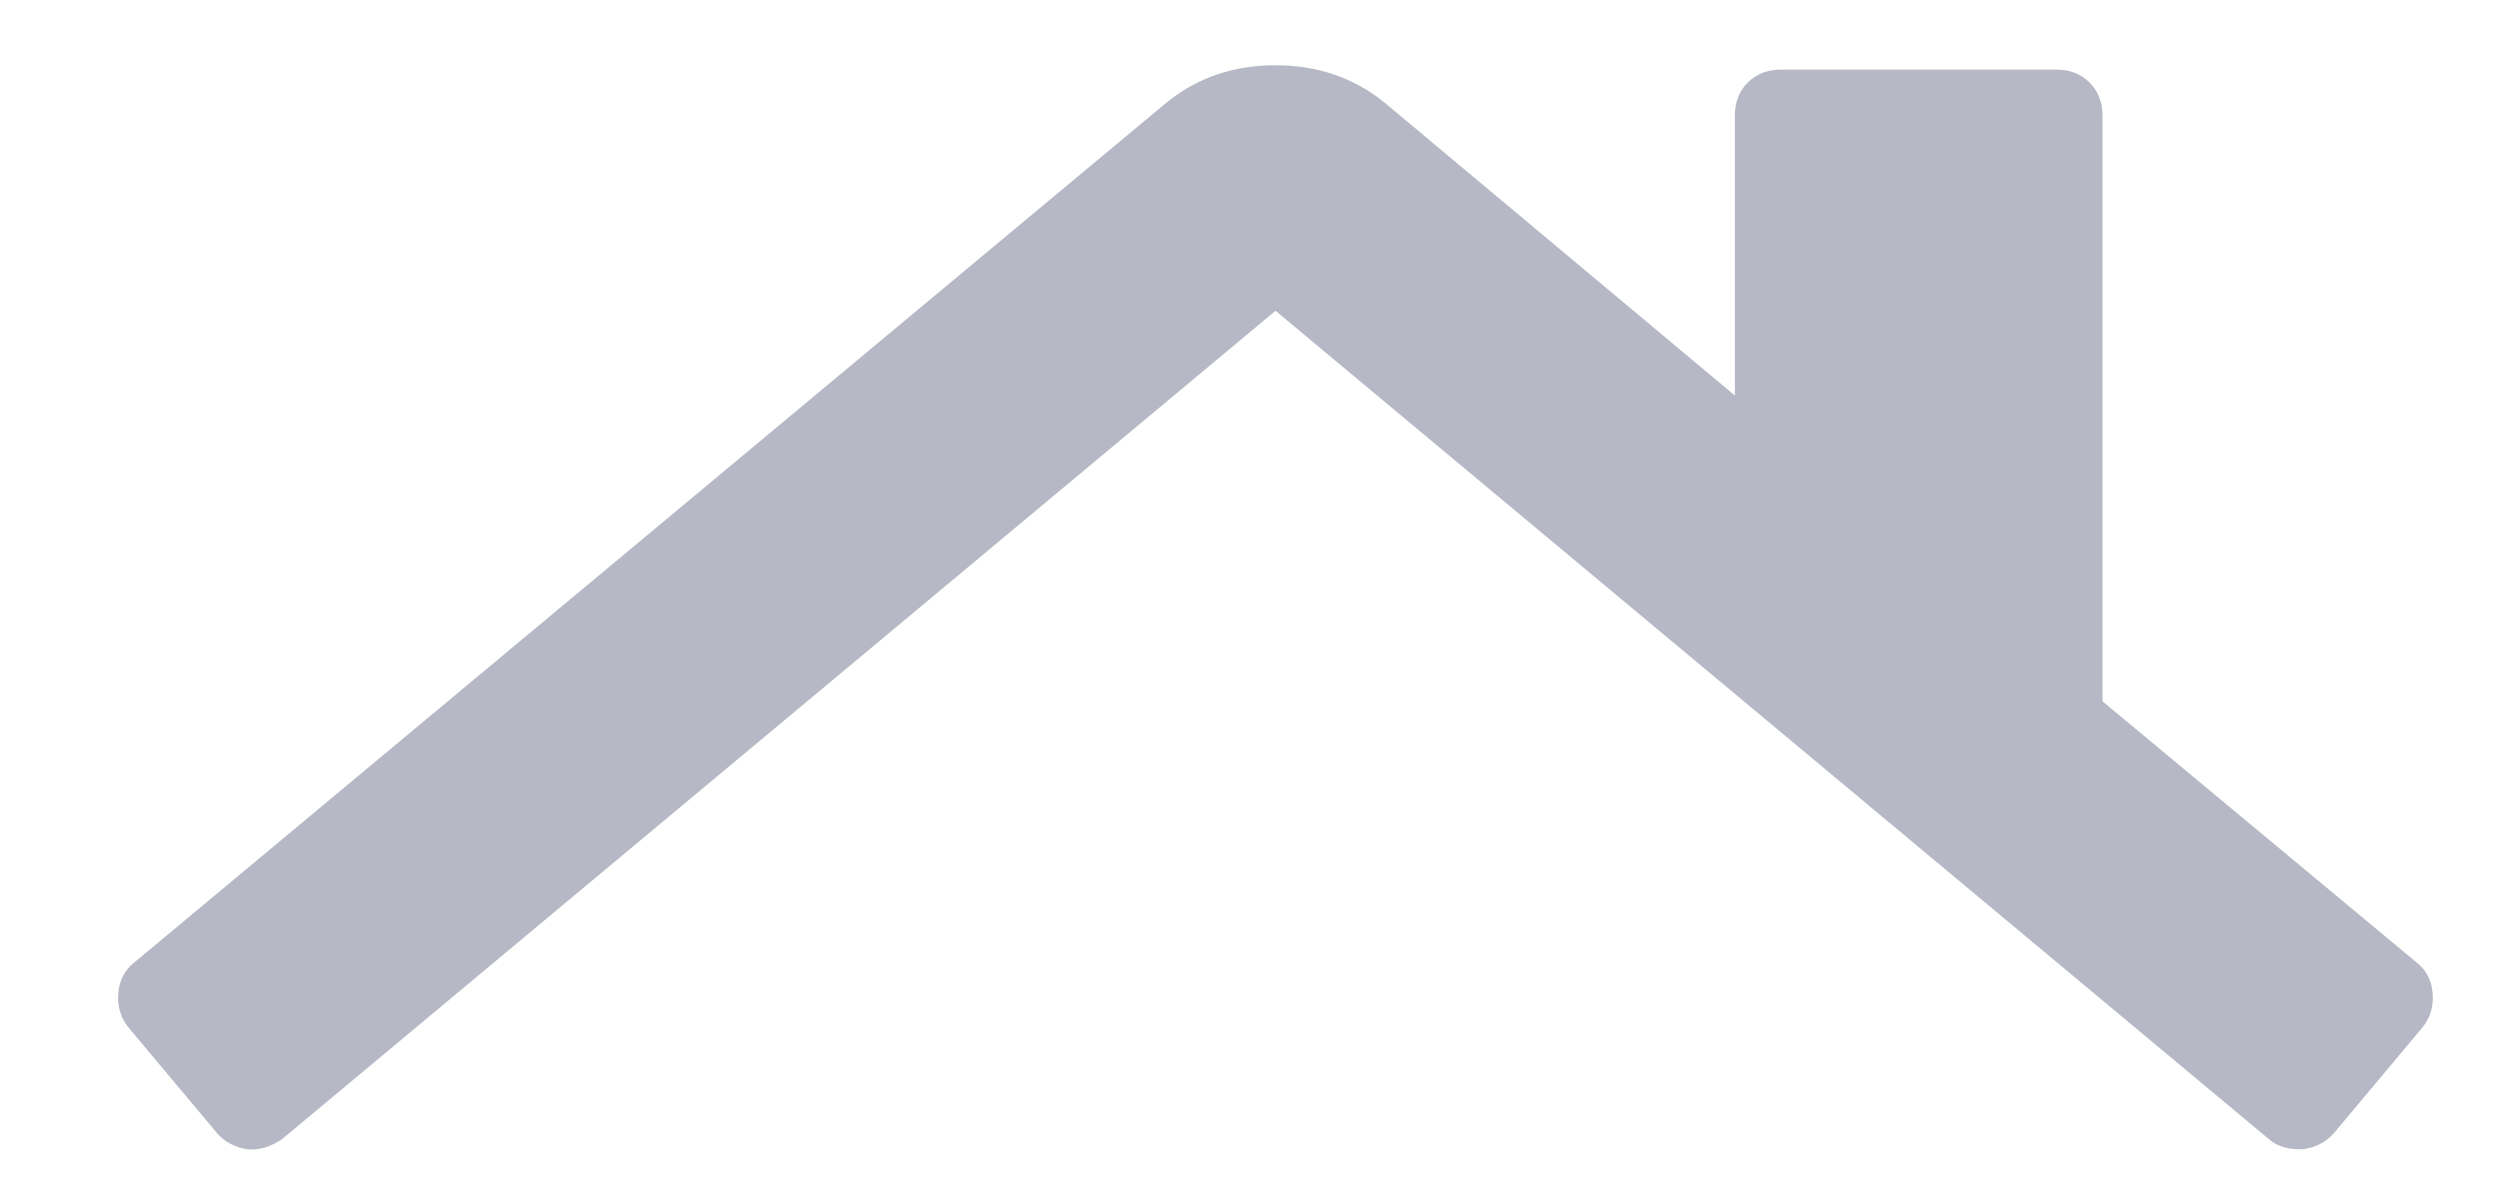 <?xml version="1.0" encoding="UTF-8" standalone="no"?><svg width='19' height='9' viewBox='0 0 19 9' fill='none' xmlns='http://www.w3.org/2000/svg'>
<path d='M18.368 7.316L15.979 5.33V0.878C15.979 0.776 15.946 0.693 15.88 0.627C15.815 0.562 15.732 0.529 15.63 0.529H13.534C13.433 0.529 13.349 0.562 13.283 0.627C13.218 0.693 13.185 0.776 13.185 0.878V3.006L10.523 0.78C10.29 0.591 10.014 0.496 9.694 0.496C9.374 0.496 9.097 0.591 8.865 0.78L1.019 7.316C0.946 7.374 0.906 7.452 0.899 7.551C0.891 7.649 0.917 7.734 0.975 7.807L1.652 8.615C1.71 8.68 1.786 8.72 1.881 8.735C1.968 8.742 2.055 8.717 2.143 8.658L9.694 2.362L17.244 8.658C17.303 8.709 17.379 8.734 17.474 8.734H17.506C17.601 8.72 17.677 8.68 17.736 8.614L18.412 7.807C18.47 7.734 18.496 7.649 18.488 7.55C18.481 7.452 18.441 7.374 18.368 7.316Z' fill='#B7B8C5'/>
</svg>
